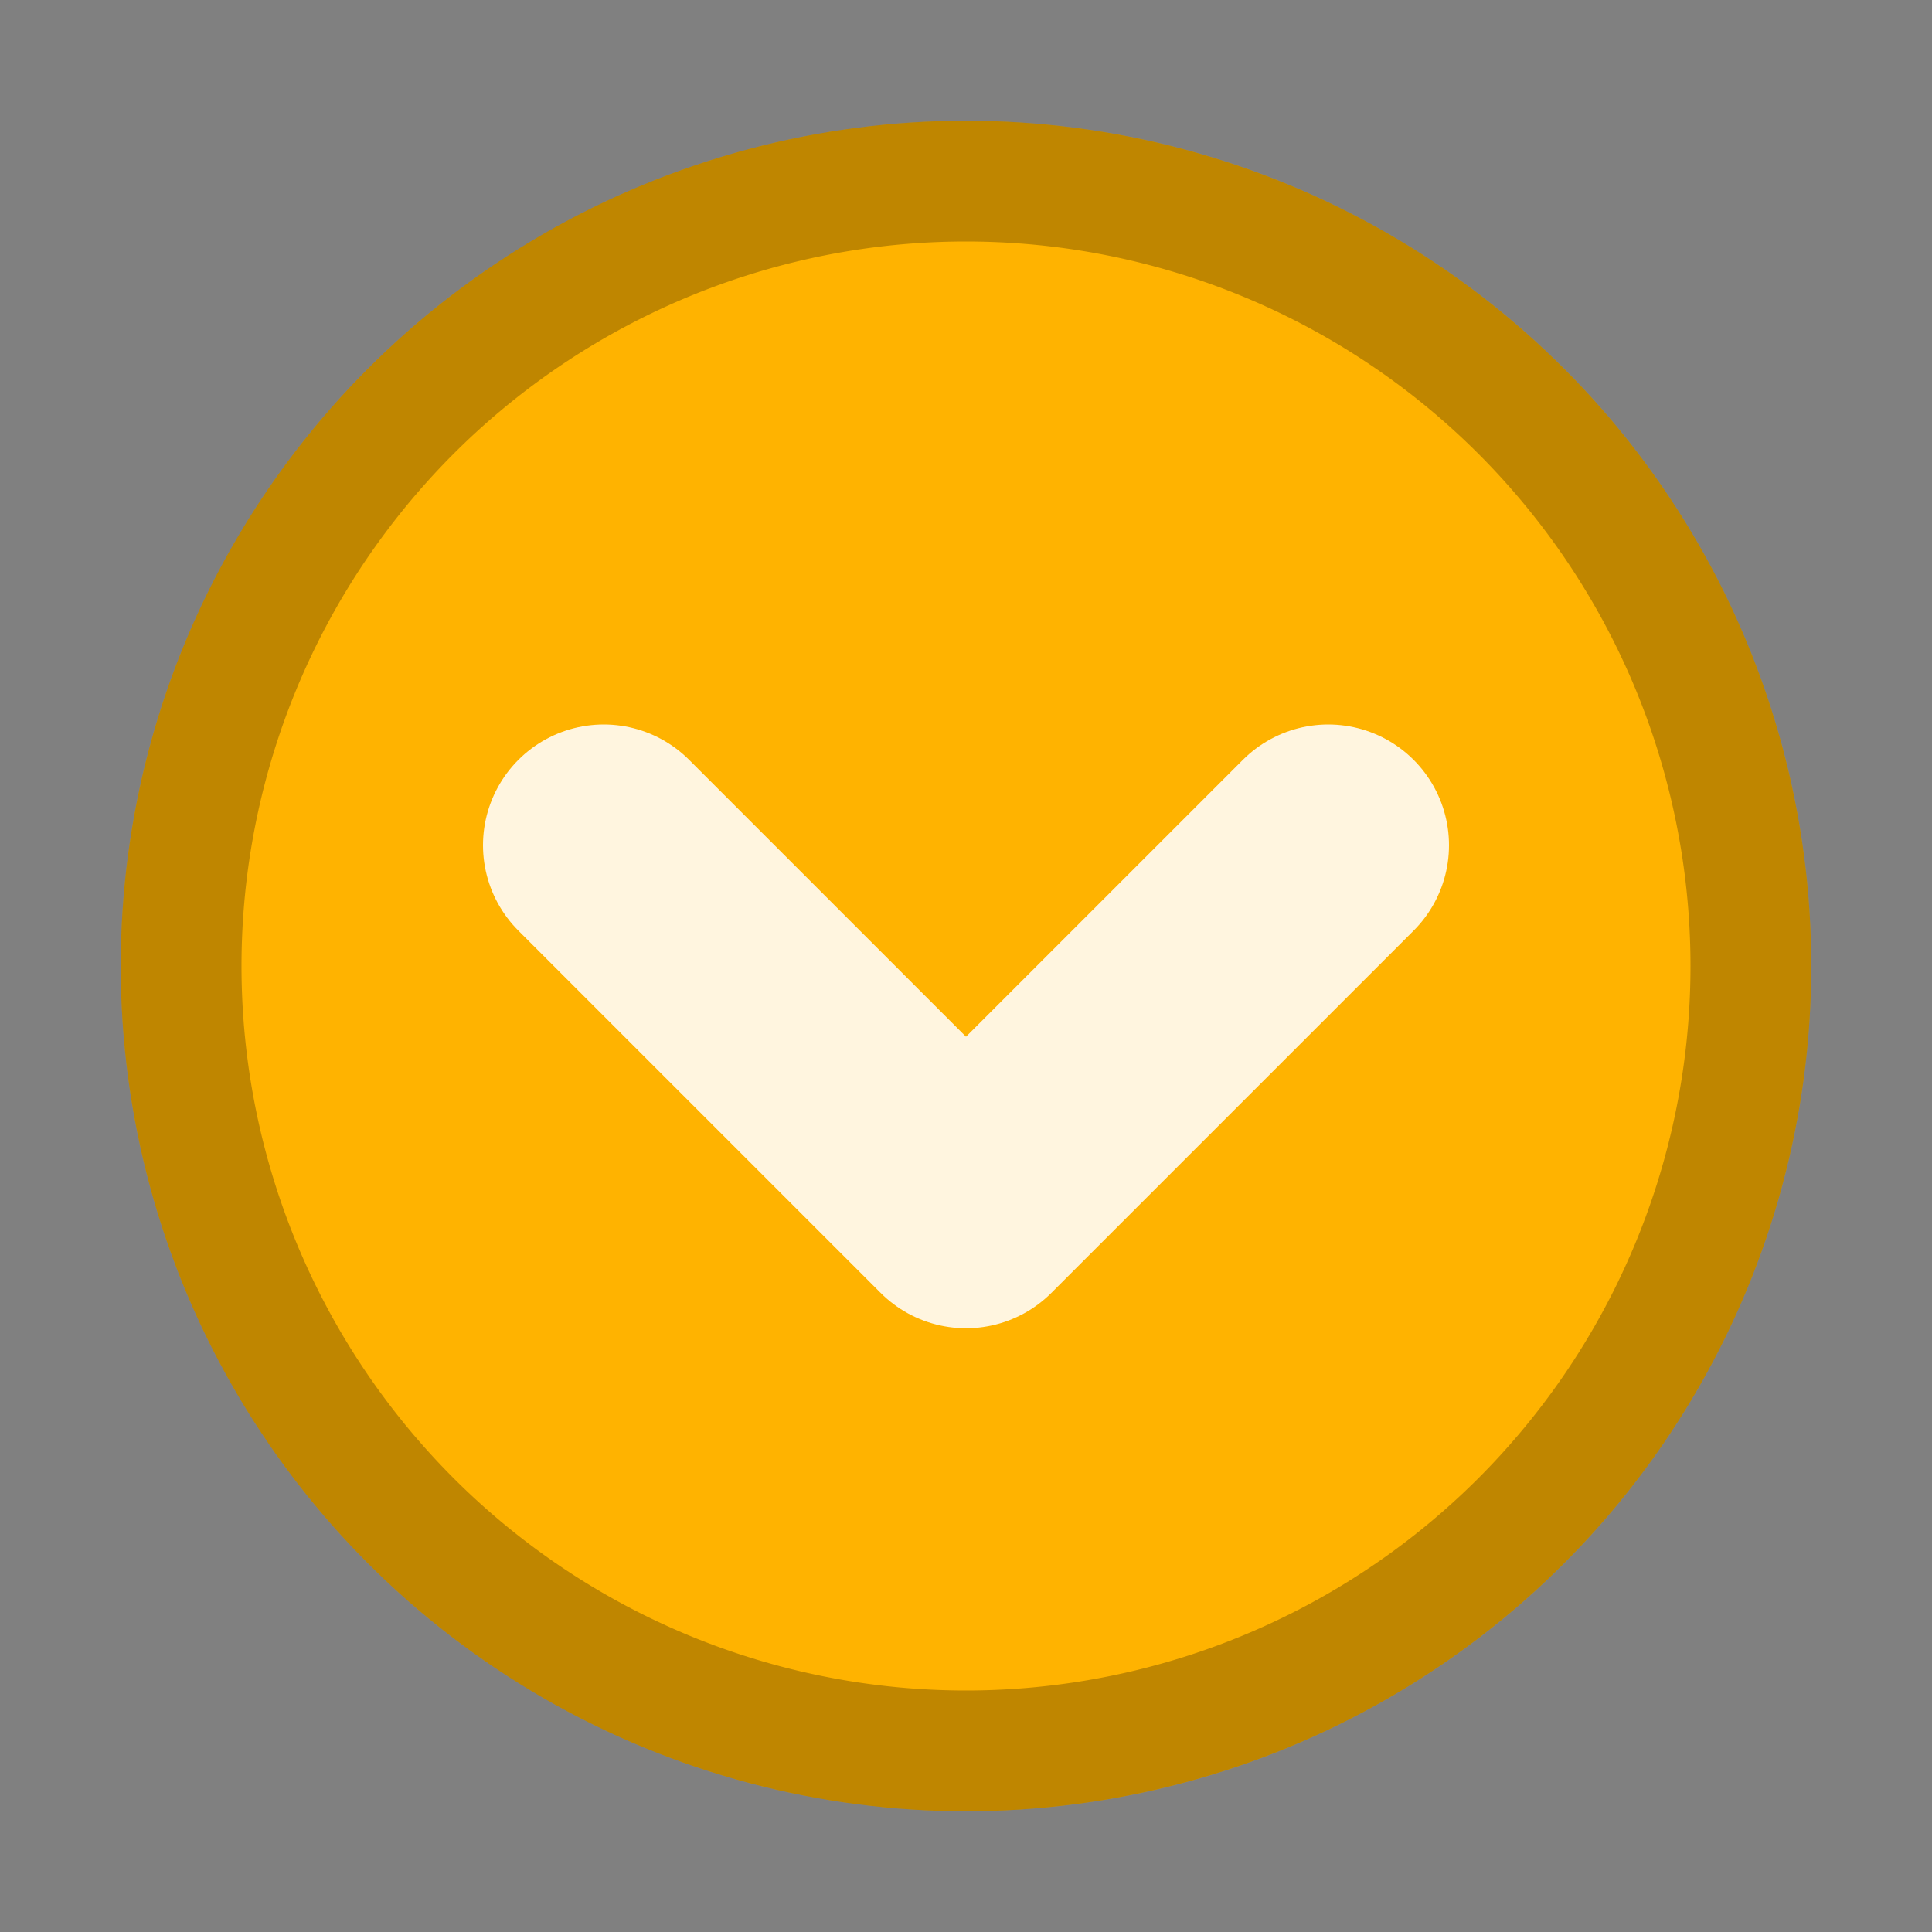 <svg xmlns="http://www.w3.org/2000/svg" viewBox="0 0 16 16">
  <rect x="0" y="0" width="16" height="16" fill="#808080" stroke="none"/>
  <g transform="translate(8,8)">
    <circle style="fill:#FFB300" r="7"/>
    <path style="fill:rgba(0,0,0,.25)" d="M 0,-7 A 7,7 0 0 1 0,7 A 7,7 0 0 1 0,-7 M 0,-6 A 6,6 0 0 0 0,6 A 6,6 0 0 0 0,-6"/>
    <path style="fill:none;stroke:white;stroke-opacity:0.875;stroke-width:2;stroke-linecap:round;stroke-linejoin:round" d="m -3,-1 3,3 3,-3"/>
  </g>
</svg>
